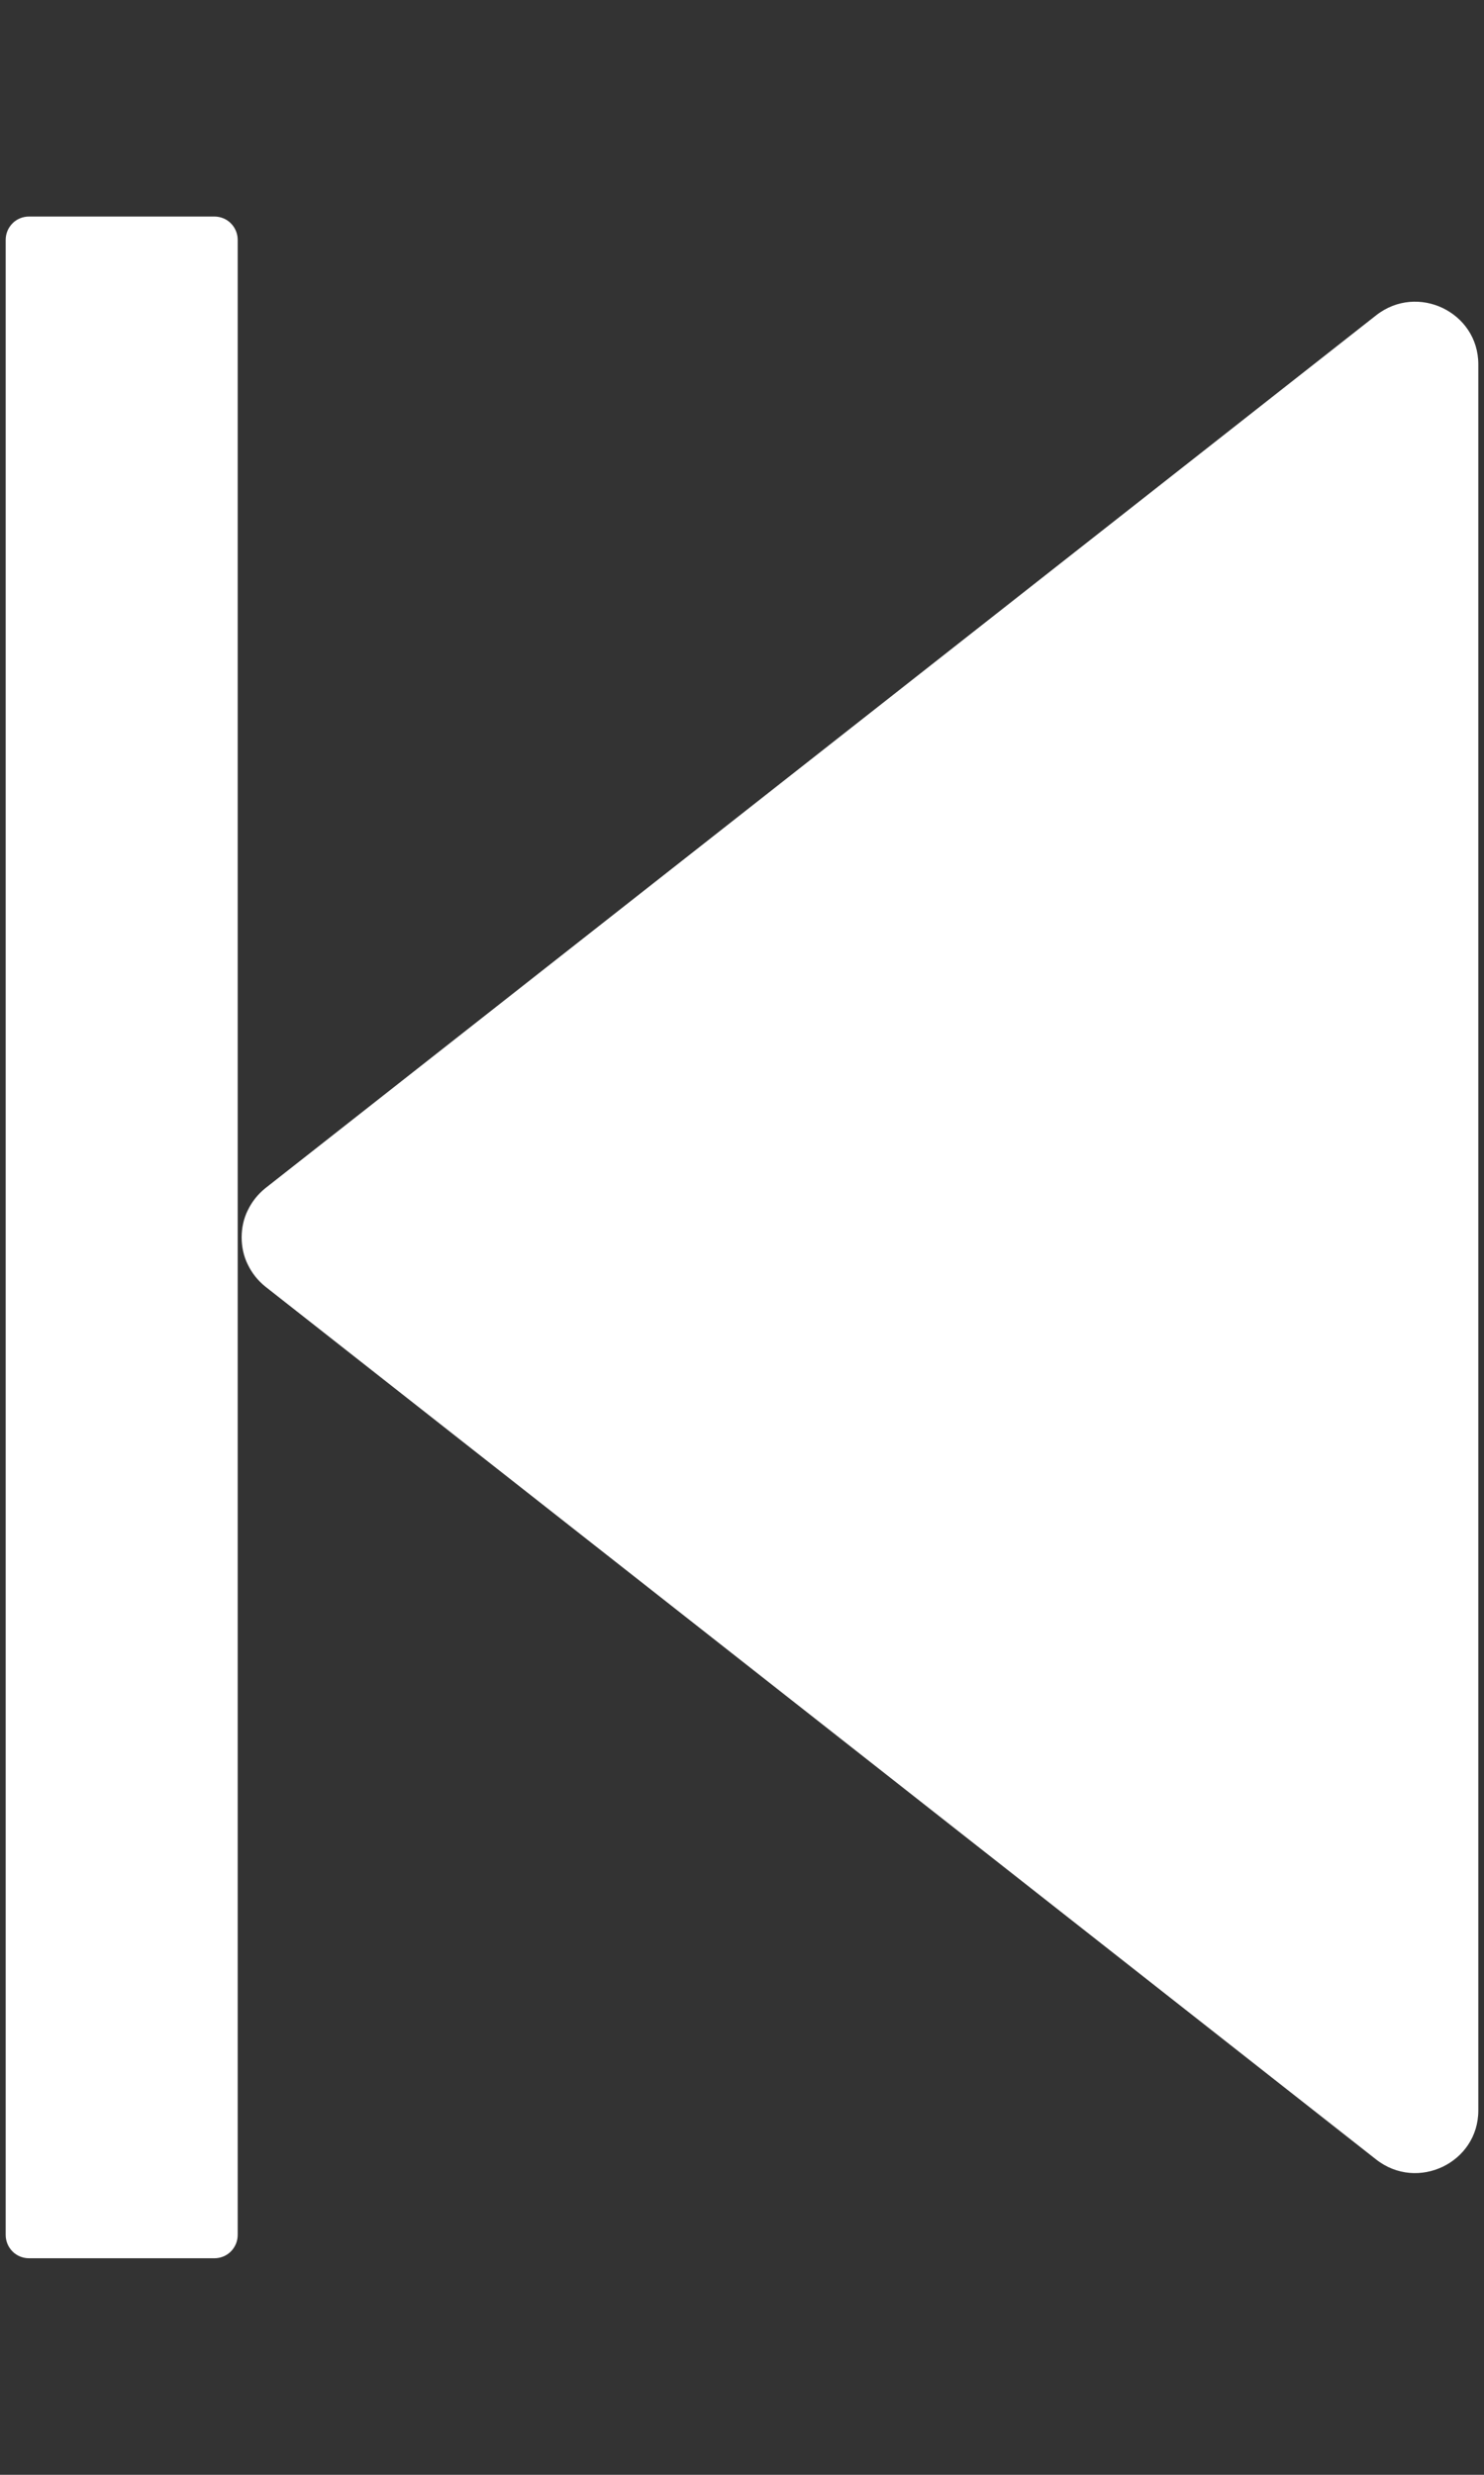 <svg xmlns="http://www.w3.org/2000/svg" width="6" height="10" viewBox="0 0 6 10" fill="none">
<rect x="0" y="0" width="6" height="10" fill="#333333" stroke="none"/>
<path d="M1.073 5.199L5.564 8.726C5.731 8.857 5.977 8.739 5.977 8.528V1.472C5.977 1.261 5.731 1.143 5.564 1.274L1.073 4.801C1.043 4.825 1.019 4.855 1.002 4.89C0.985 4.924 0.977 4.962 0.977 5C0.977 5.038 0.985 5.076 1.002 5.11C1.019 5.145 1.043 5.175 1.073 5.199ZM0.867 9.125H0.117C0.092 9.125 0.068 9.115 0.051 9.098C0.033 9.08 0.023 9.056 0.023 9.031V0.969C0.023 0.944 0.033 0.92 0.051 0.902C0.068 0.885 0.092 0.875 0.117 0.875H0.867C0.892 0.875 0.916 0.885 0.933 0.902C0.951 0.92 0.961 0.944 0.961 0.969V9.031C0.961 9.056 0.951 9.08 0.933 9.098C0.916 9.115 0.892 9.125 0.867 9.125Z" data-svg-property="fill" fill="white" />
</svg>